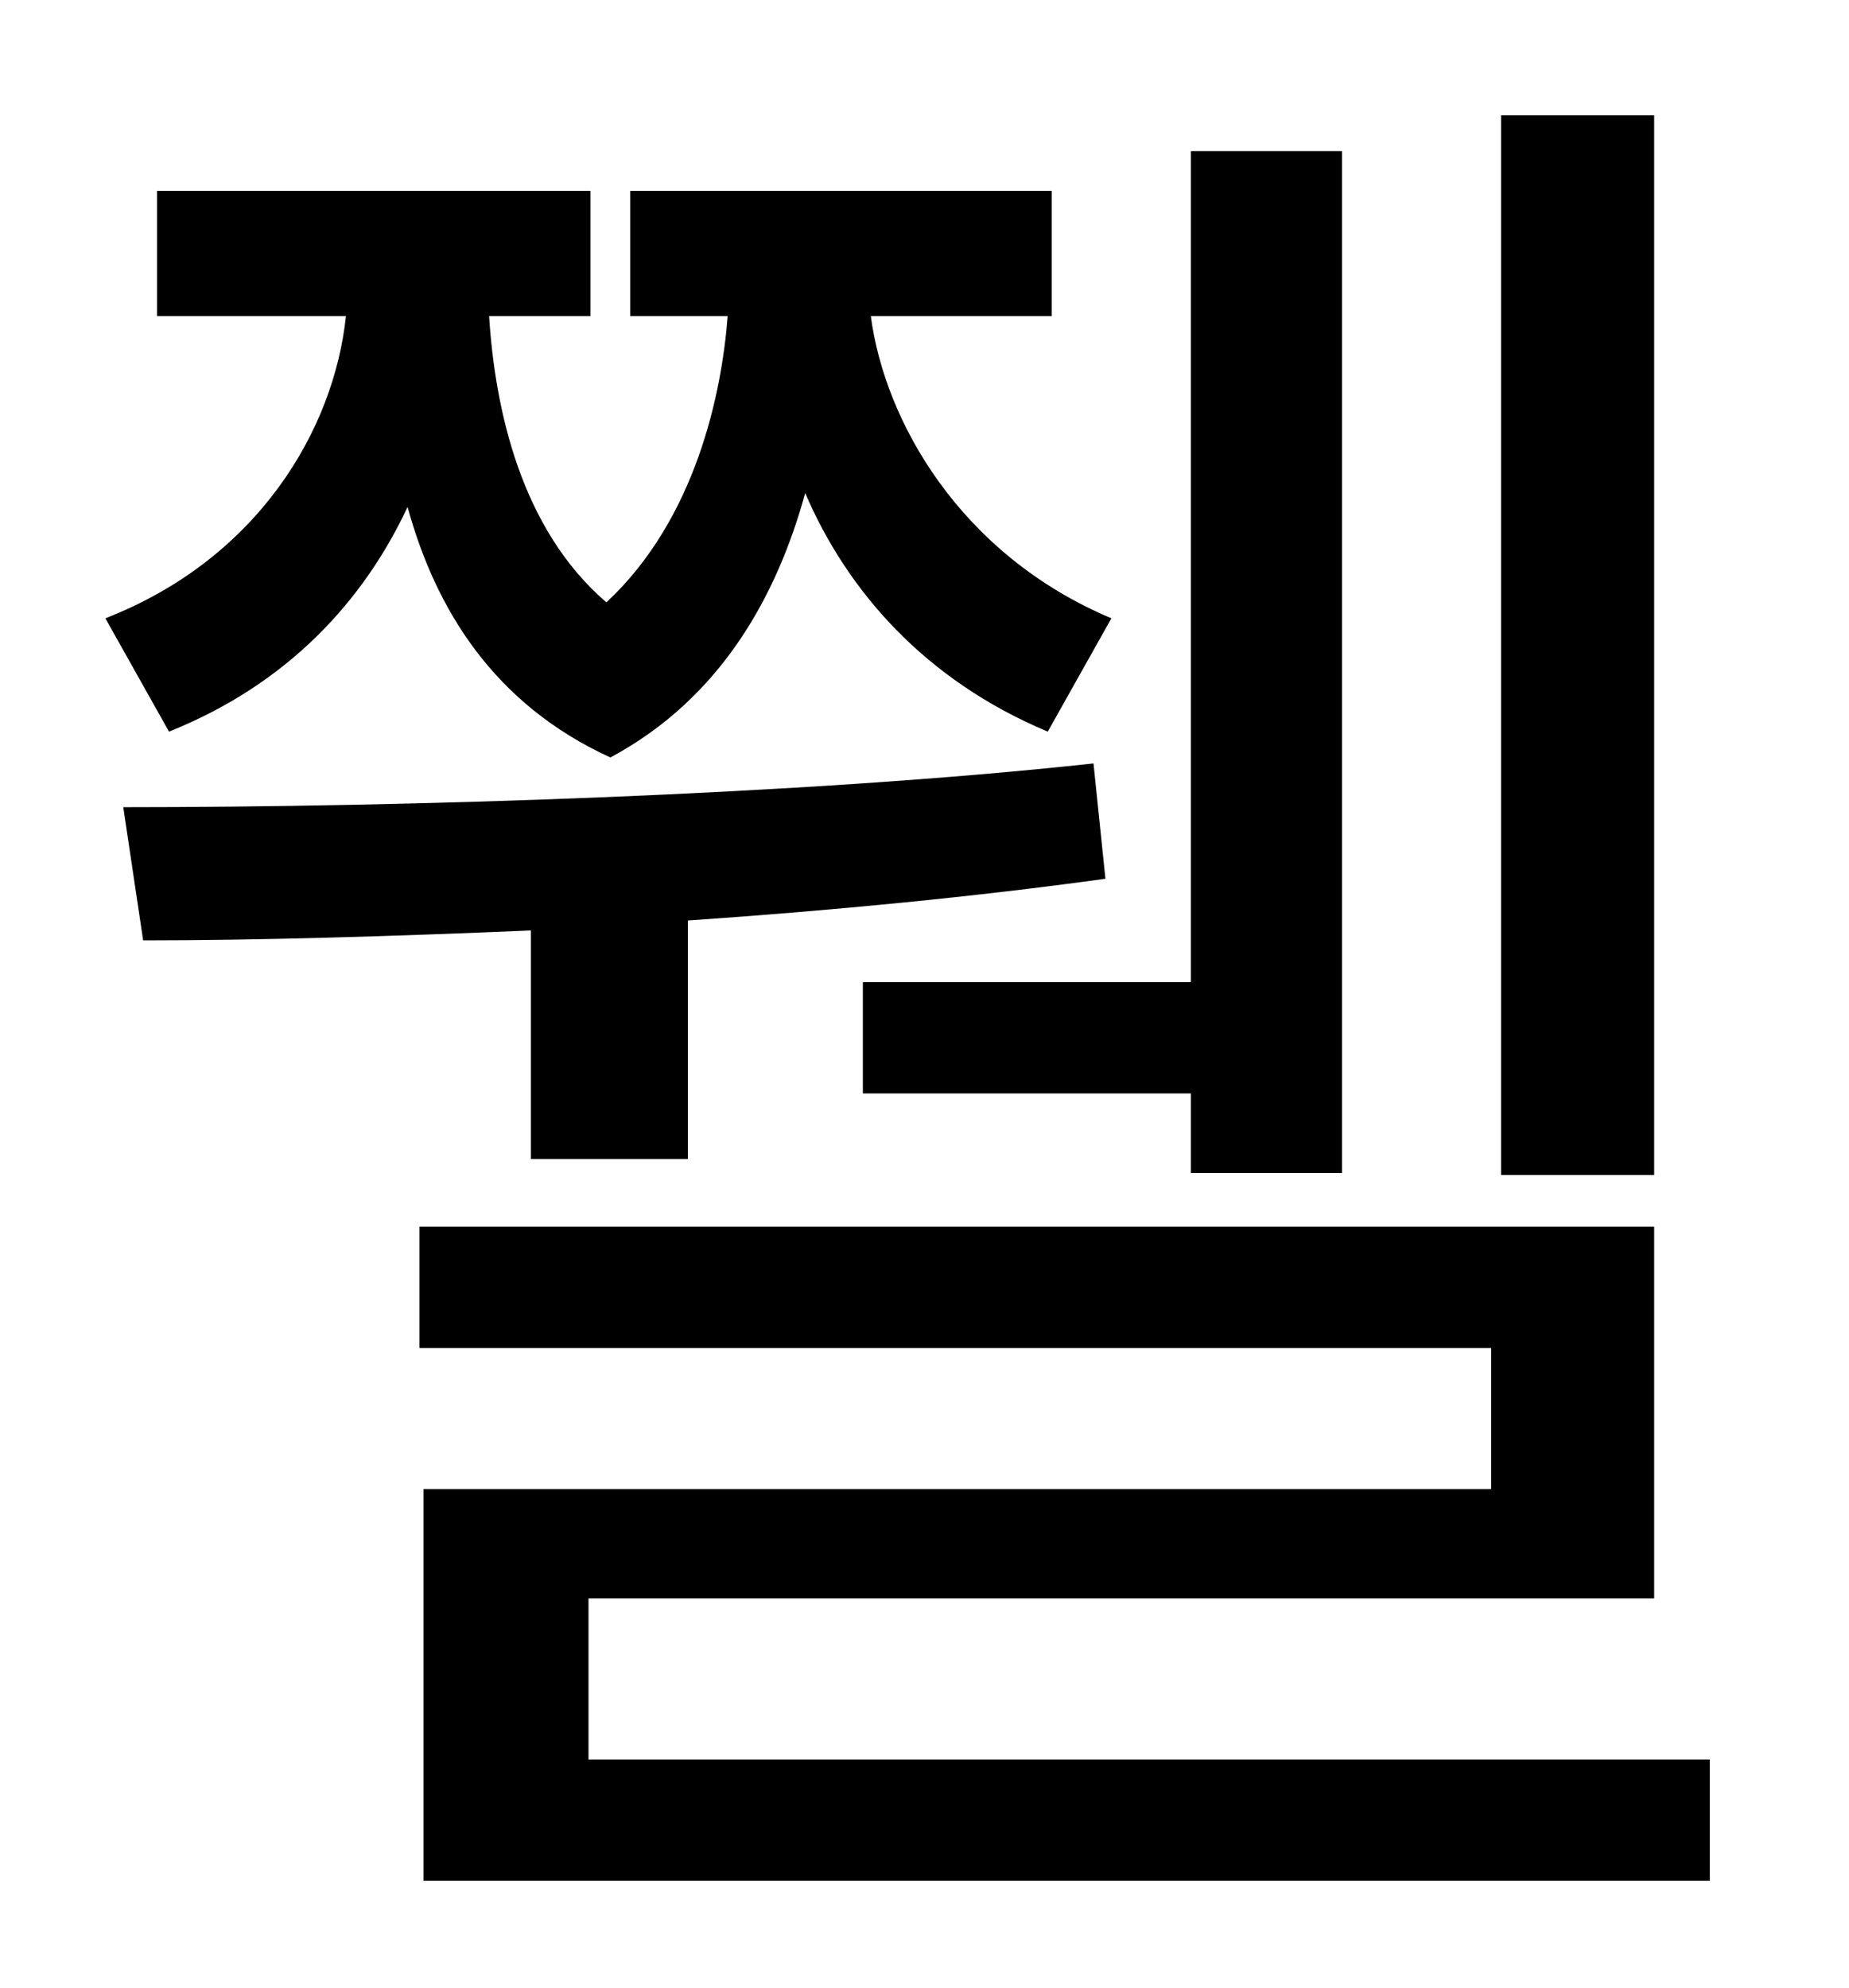 <?xml version="1.0" standalone="no"?>
<!DOCTYPE svg PUBLIC "-//W3C//DTD SVG 1.1//EN" "http://www.w3.org/Graphics/SVG/1.1/DTD/svg11.dtd" >
<svg xmlns="http://www.w3.org/2000/svg" xmlns:xlink="http://www.w3.org/1999/xlink" version="1.1" viewBox="-10 0 930 1000">
   <path fill="currentColor"
d="M822 58v533h-77v-533h77zM424 494h165v-418h76v514h-76v-40h-165v-56zM75 368l-32 -57c77 -30 115 -95 121 -152h-95v-63h218v63h-51c3 47 16 107 59 144c45 -42 58 -105 61 -144h-49v-63h212v63h-91c7 53 45 120 121 152l-32 57c-62 -26 -101 -71 -122 -120
c-14 51 -42 103 -98 133c-59 -27 -88 -75 -102 -126c-22 47 -60 89 -120 113zM257 583v-115c-70 3 -137 5 -195 5l-10 -67c140 0 341 -6 488 -22l6 58c-65 9 -137 16 -210 21v120h-79zM286 885h564v61h-647v-197h537v-71h-539v-61h621v187h-536v81z" />
</svg>
